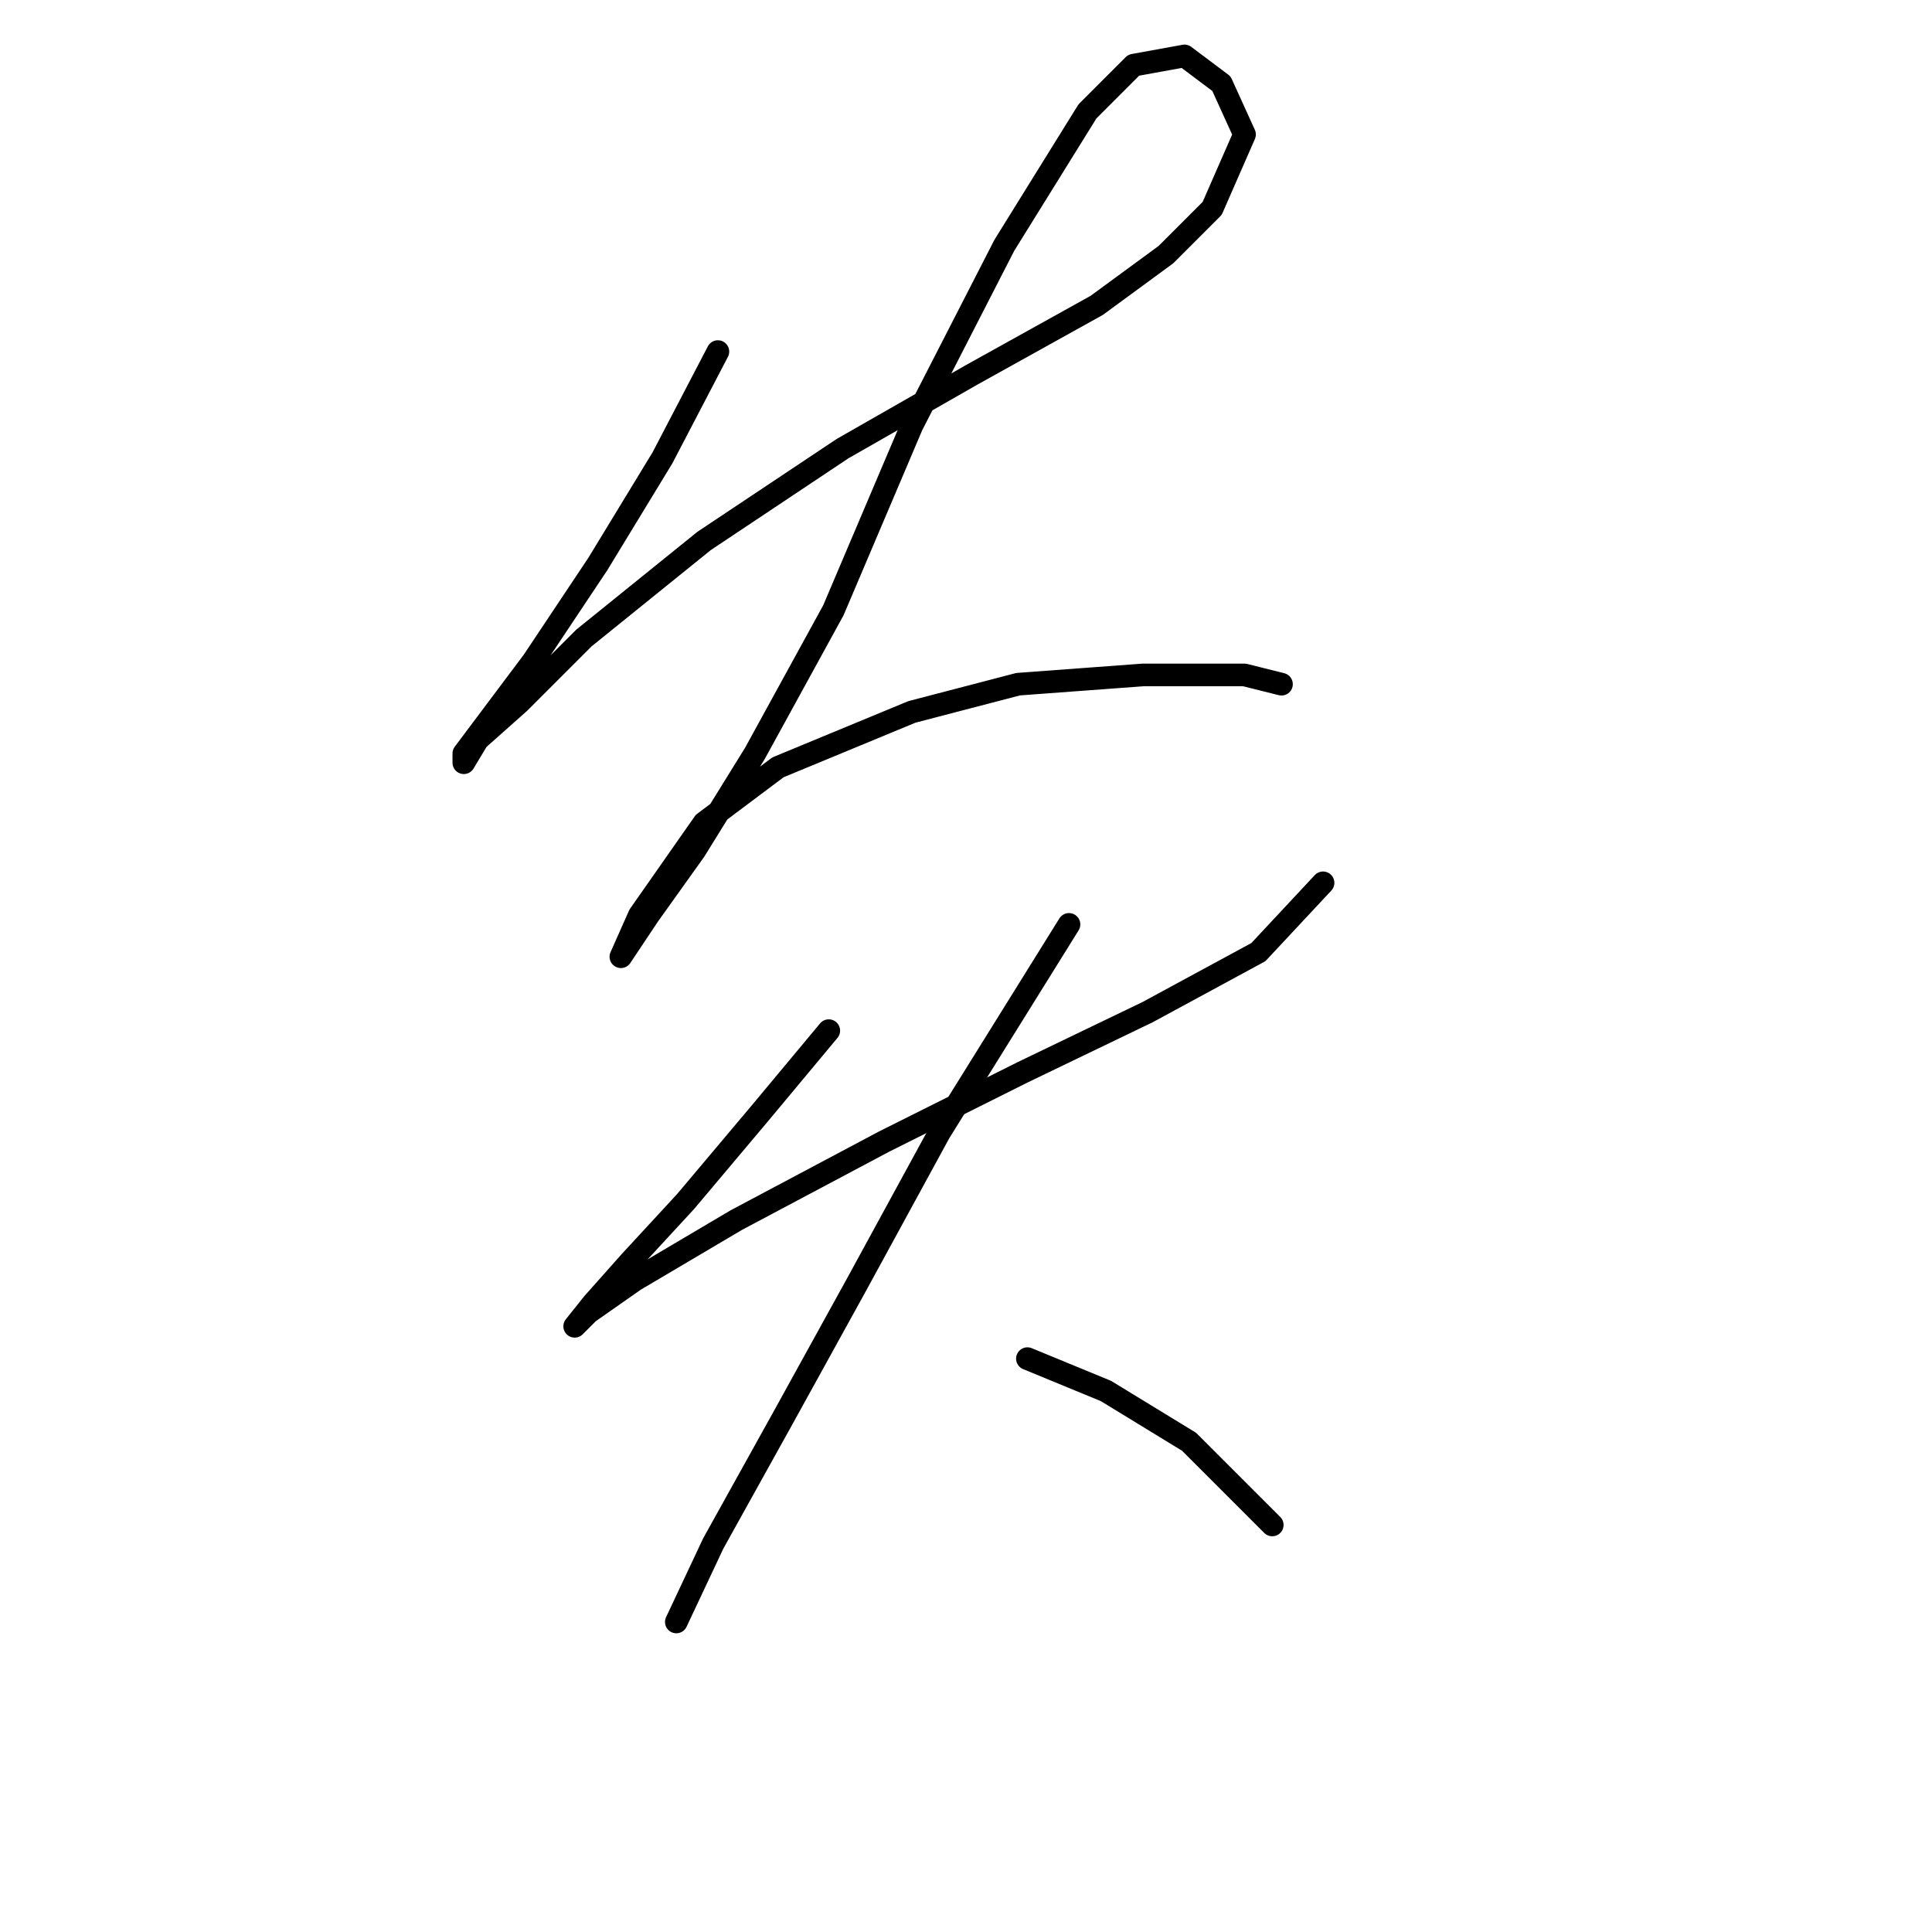 <?xml version="1.0" standalone="no"?>
    <svg width="256" height="256" xmlns="http://www.w3.org/2000/svg" version="1.1">
    <polyline stroke="black" stroke-width="3" stroke-linecap="round" fill="transparent" stroke-linejoin="round" points="95.125 46.586 87.78 60.665 79.21 74.744 70.64 87.598 65.131 94.943 61.459 99.84 61.459 101.064 63.295 98.004 68.804 93.107 77.374 84.537 93.289 71.683 111.652 59.441 128.791 49.647 145.318 40.465 154.5 33.732 160.621 27.611 164.906 17.817 161.845 11.084 156.948 7.411 150.215 8.635 144.094 14.756 133.076 32.508 120.834 56.38 110.428 80.865 100.022 99.84 92.064 112.695 85.943 121.264 82.271 126.773 82.271 126.773 84.719 121.264 93.289 109.022 103.082 101.677 120.834 94.331 134.912 90.658 151.439 89.434 158.785 89.434 164.906 89.434 169.803 90.658 169.803 90.658 " />
        <polyline stroke="black" stroke-width="3" stroke-linecap="round" fill="transparent" stroke-linejoin="round" points="109.816 136.567 100.634 147.585 90.84 159.215 83.495 167.173 78.598 172.682 76.149 175.742 77.986 173.906 84.107 169.621 97.573 161.664 117.161 151.258 135.524 142.076 152.052 134.119 166.742 126.161 175.312 116.979 175.312 116.979 " />
        <polyline stroke="black" stroke-width="3" stroke-linecap="round" fill="transparent" stroke-linejoin="round" points="141.646 122.488 124.506 150.033 113.488 170.233 103.695 187.985 94.513 204.512 89.616 214.918 89.616 214.918 " />
        <polyline stroke="black" stroke-width="3" stroke-linecap="round" fill="transparent" stroke-linejoin="round" points="136.137 180.027 146.543 184.312 157.561 191.045 168.579 202.063 168.579 202.063 " />
        </svg>